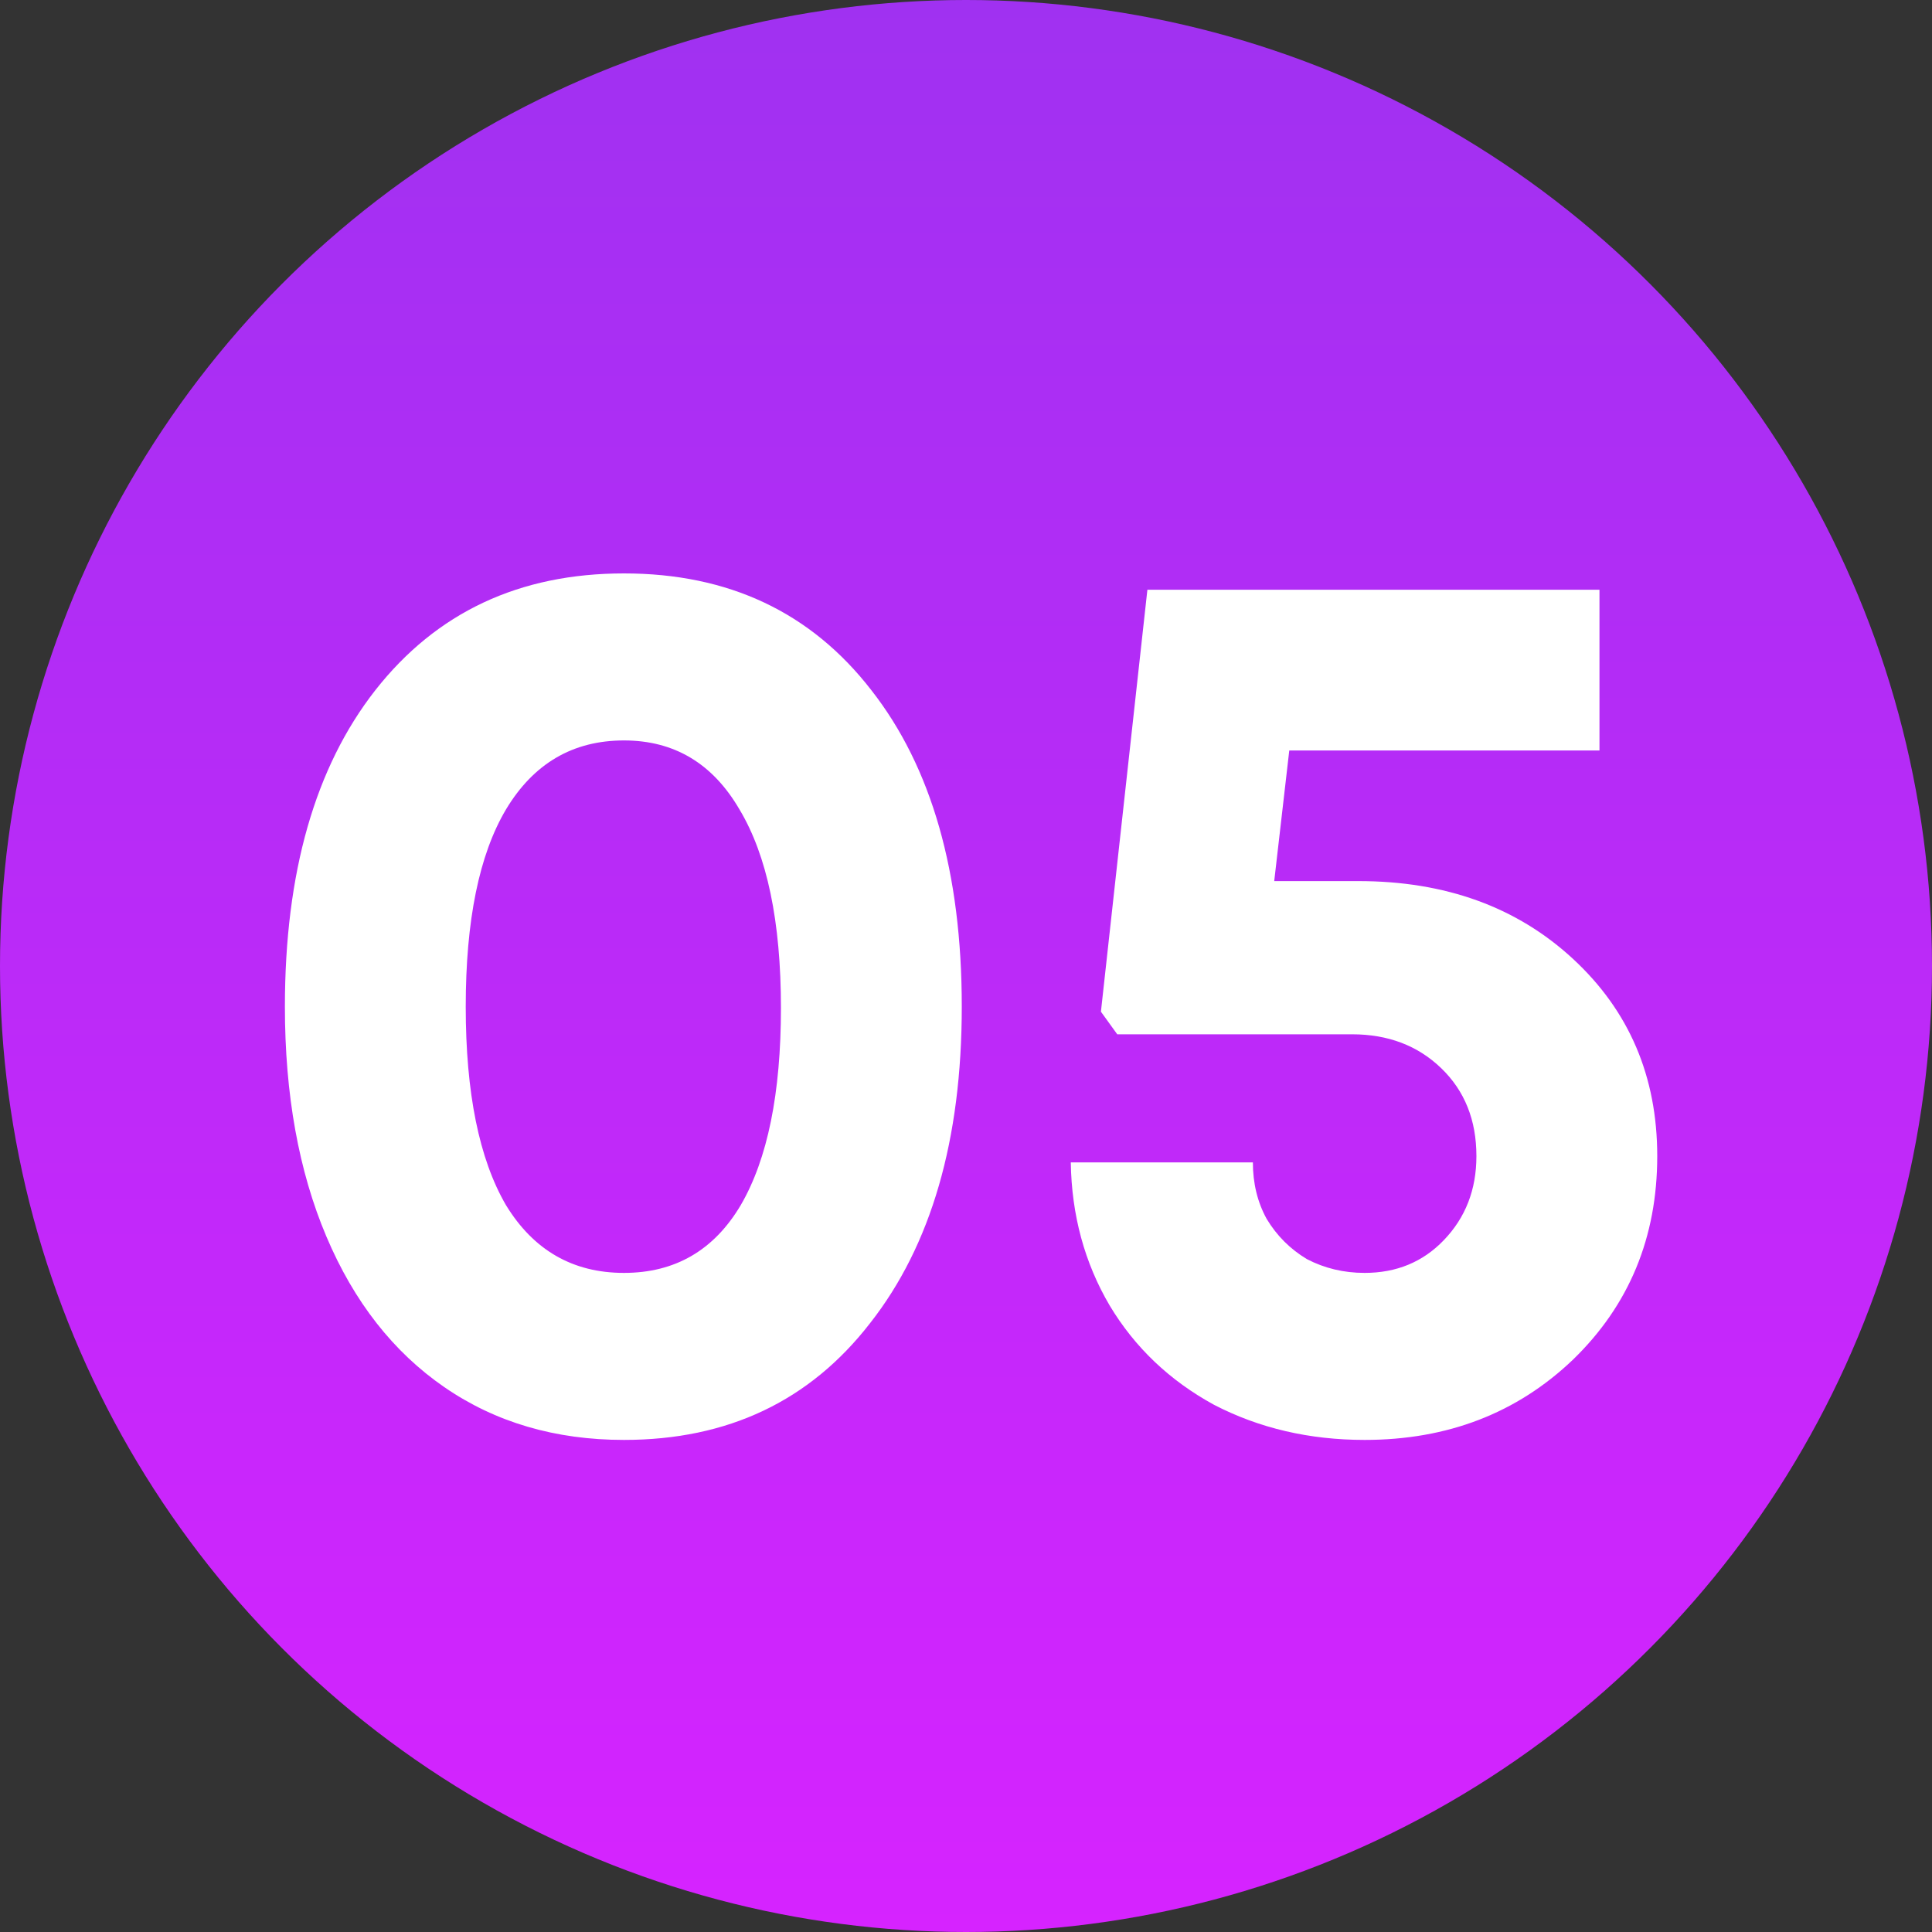 <svg width="80" height="80" viewBox="0 0 80 80" fill="none" xmlns="http://www.w3.org/2000/svg">
<rect x="0" y="0" width="80" height="80" fill="#333333" stroke="none"/>
<circle cx="40" cy="40" r="40" fill="url(#paint0_linear_167_5122)"/>
<path d="M25.837 59.624C22.995 59.624 20.516 58.896 18.401 57.44C16.287 55.984 14.658 53.904 13.514 51.2C12.37 48.496 11.797 45.324 11.797 41.684C11.797 36.137 13.046 31.769 15.541 28.58C18.072 25.356 21.504 23.744 25.837 23.744C30.171 23.744 33.586 25.356 36.081 28.58C38.578 31.769 39.825 36.137 39.825 41.684C39.825 47.196 38.56 51.564 36.029 54.788C33.533 58.012 30.136 59.624 25.837 59.624ZM20.95 49.9C22.093 51.772 23.723 52.708 25.837 52.708C27.952 52.708 29.564 51.772 30.674 49.9C31.783 47.993 32.337 45.272 32.337 41.736C32.337 38.165 31.765 35.427 30.622 33.52C29.512 31.613 27.918 30.66 25.837 30.66C23.723 30.66 22.093 31.613 20.95 33.52C19.84 35.392 19.285 38.113 19.285 41.684C19.285 45.255 19.84 47.993 20.95 49.9ZM56.246 36.484C59.852 36.484 62.816 37.559 65.138 39.708C67.461 41.857 68.623 44.579 68.623 47.872C68.623 51.235 67.461 54.043 65.138 56.296C62.816 58.515 59.938 59.624 56.507 59.624C54.218 59.624 52.139 59.139 50.267 58.168C48.429 57.163 46.99 55.793 45.95 54.06C44.91 52.292 44.373 50.316 44.339 48.132H51.879C51.879 48.999 52.069 49.779 52.45 50.472C52.867 51.165 53.421 51.72 54.114 52.136C54.843 52.517 55.64 52.708 56.507 52.708C57.824 52.708 58.916 52.257 59.782 51.356C60.684 50.42 61.135 49.259 61.135 47.872C61.135 46.381 60.649 45.168 59.678 44.232C58.708 43.296 57.477 42.828 55.986 42.828H46.263L45.587 41.892L47.511 24.42H66.231V31.076H53.386L52.763 36.484H56.246Z" fill="white"/>
<defs>
<linearGradient id="paint0_linear_167_5122" x1="40" y1="0" x2="40" y2="80" gradientUnits="userSpaceOnUse">
<stop stop-color="#A031F1"/>
<stop offset="1" stop-color="#D623FF"/>
</linearGradient>
</defs>
</svg>
